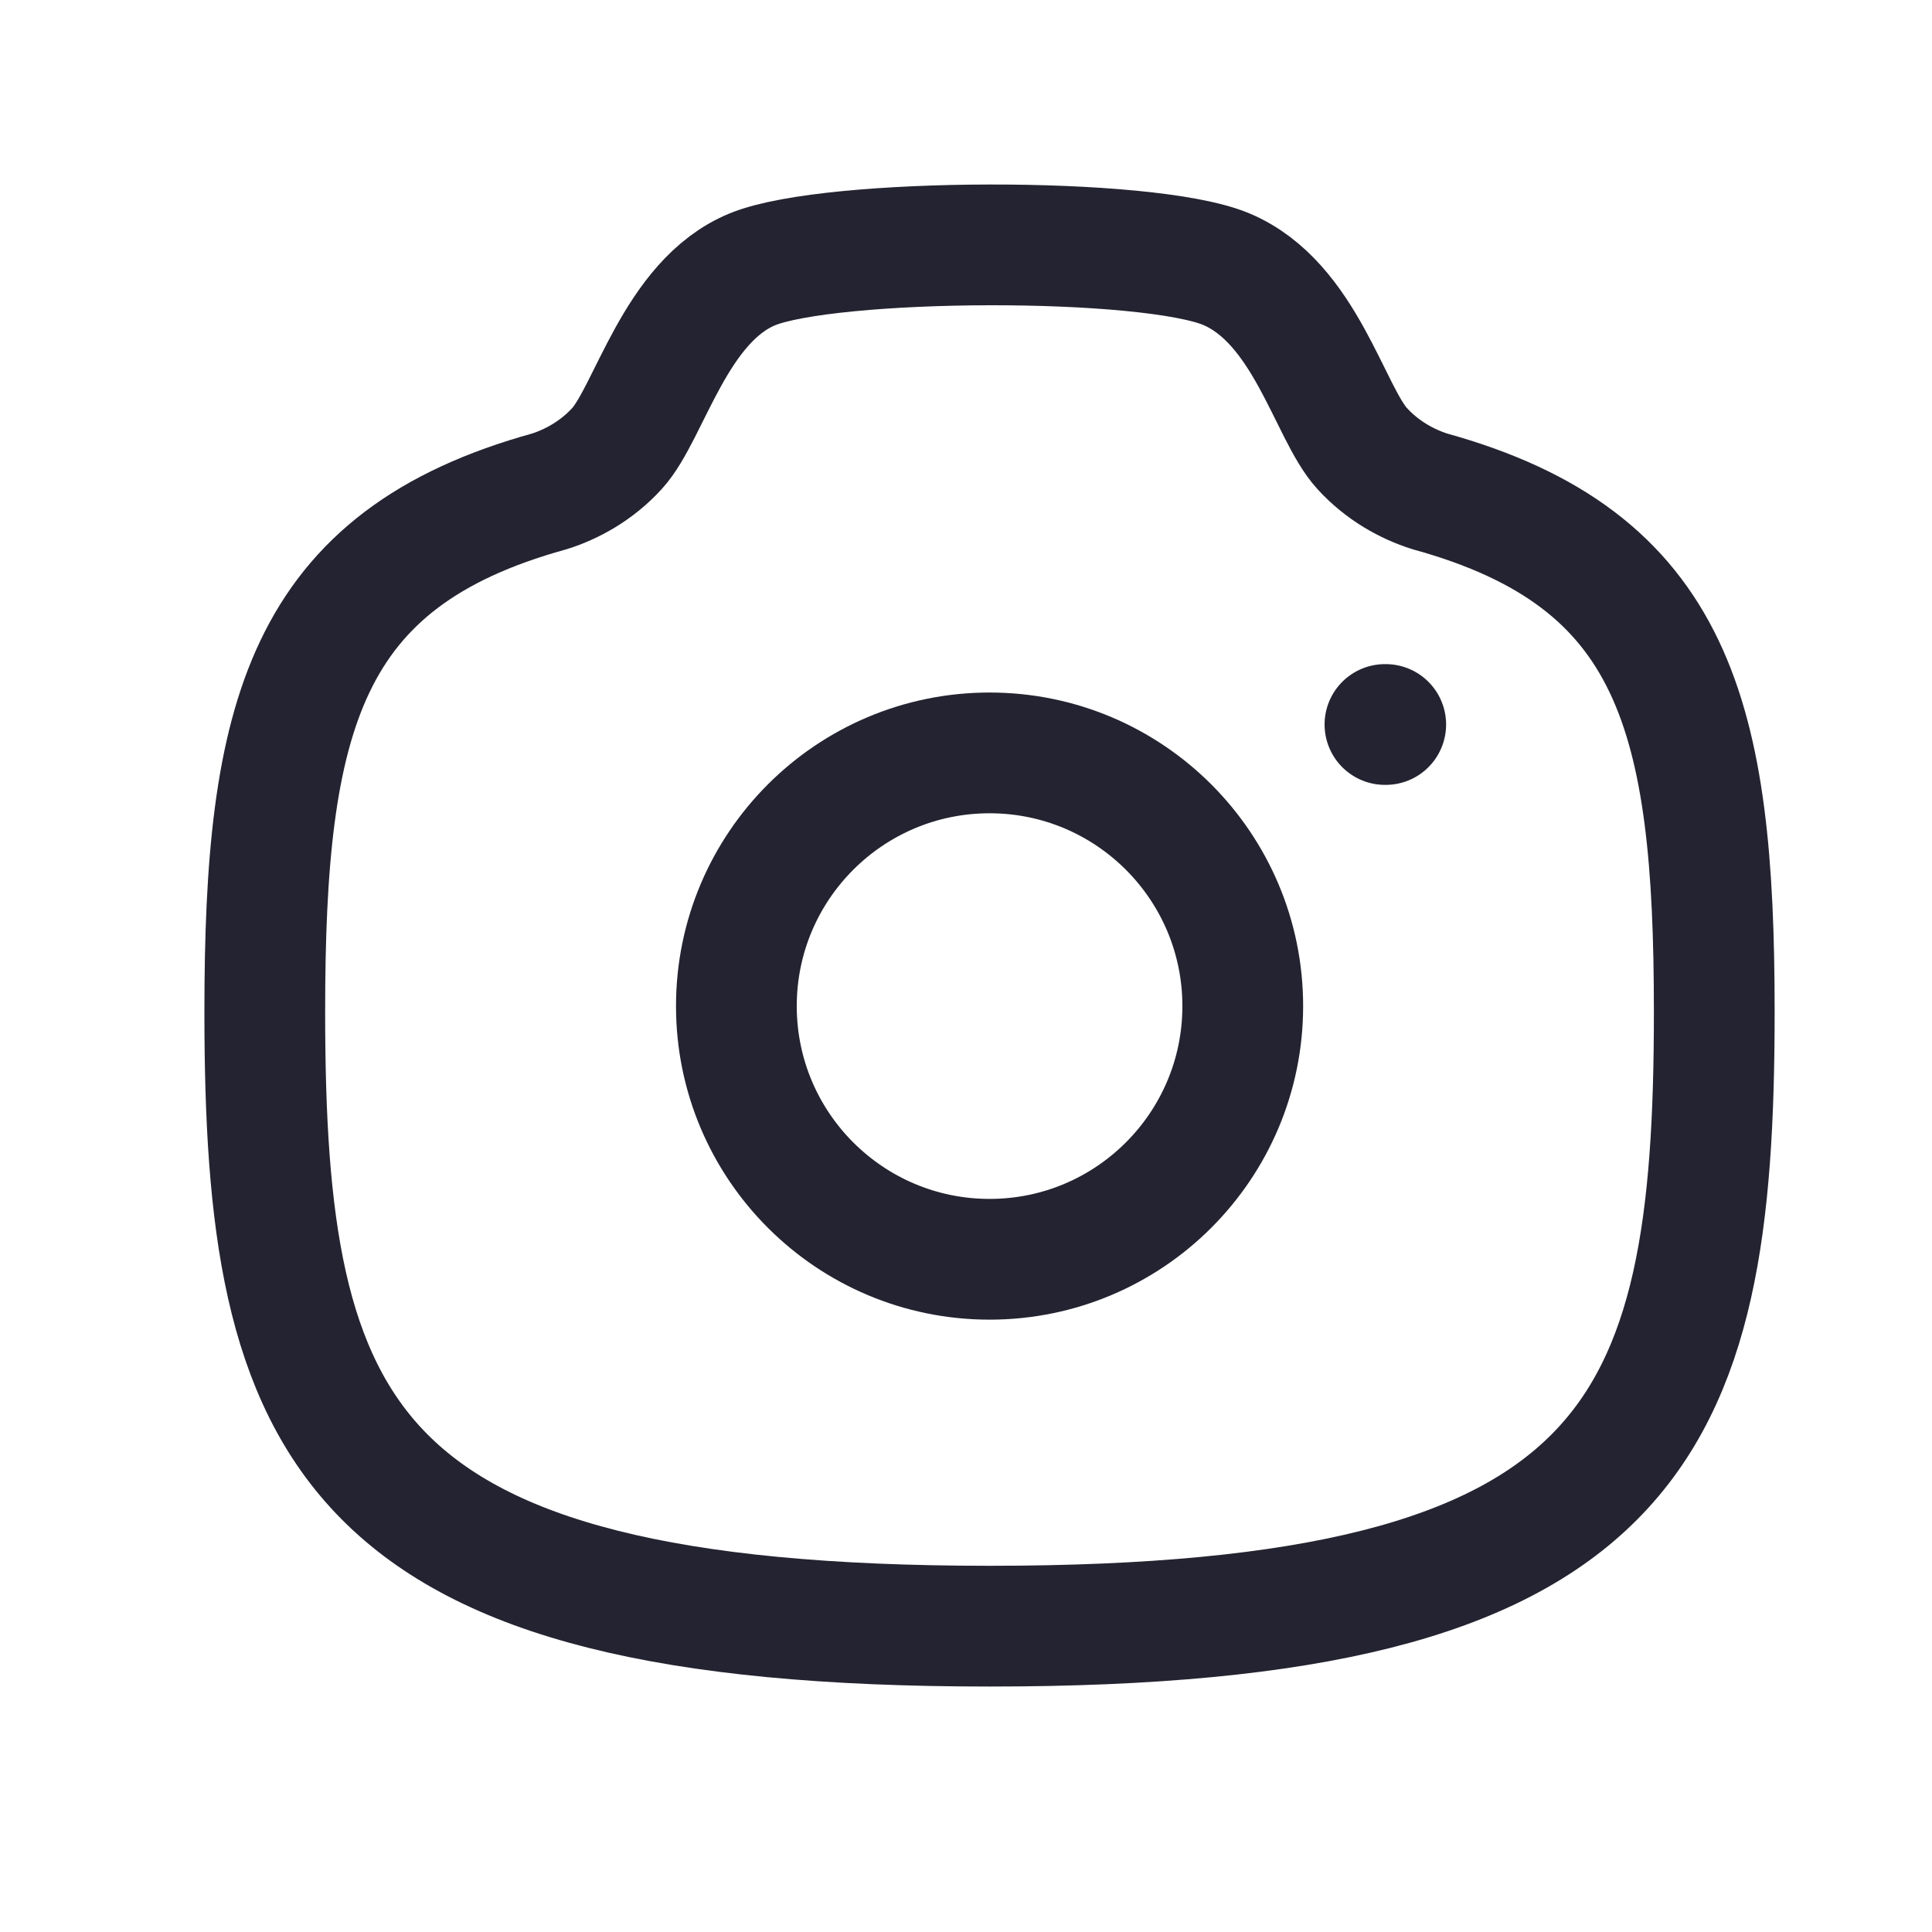 <svg width="20" height="20" viewBox="0 0 20 20" fill="none" xmlns="http://www.w3.org/2000/svg">
<path fill-rule="evenodd" clip-rule="evenodd" d="M12.865 10.415C12.865 8.968 11.691 7.794 10.244 7.794C8.797 7.794 7.623 8.968 7.623 10.415C7.623 11.862 8.797 13.036 10.244 13.036C11.691 13.036 12.865 11.862 12.865 10.415Z" stroke="#242331" stroke-width="1.25" stroke-linecap="round" stroke-linejoin="round"/>
<path fill-rule="evenodd" clip-rule="evenodd" d="M10.244 16.834C16.948 16.834 17.746 14.825 17.746 10.472C17.746 7.421 17.343 5.789 14.802 5.087C14.568 5.013 14.31 4.873 14.1 4.642C13.761 4.271 13.514 3.132 12.696 2.787C11.879 2.443 8.596 2.459 7.791 2.787C6.988 3.116 6.726 4.271 6.388 4.642C6.178 4.873 5.92 5.013 5.686 5.087C3.145 5.789 2.741 7.421 2.741 10.472C2.741 14.825 3.539 16.834 10.244 16.834Z" stroke="#242331" stroke-width="1.25" stroke-linecap="round" stroke-linejoin="round"/>
<path d="M14.337 7.5H14.345" stroke="#242331" stroke-width="1.25" stroke-linecap="round" stroke-linejoin="round"/>
</svg>
